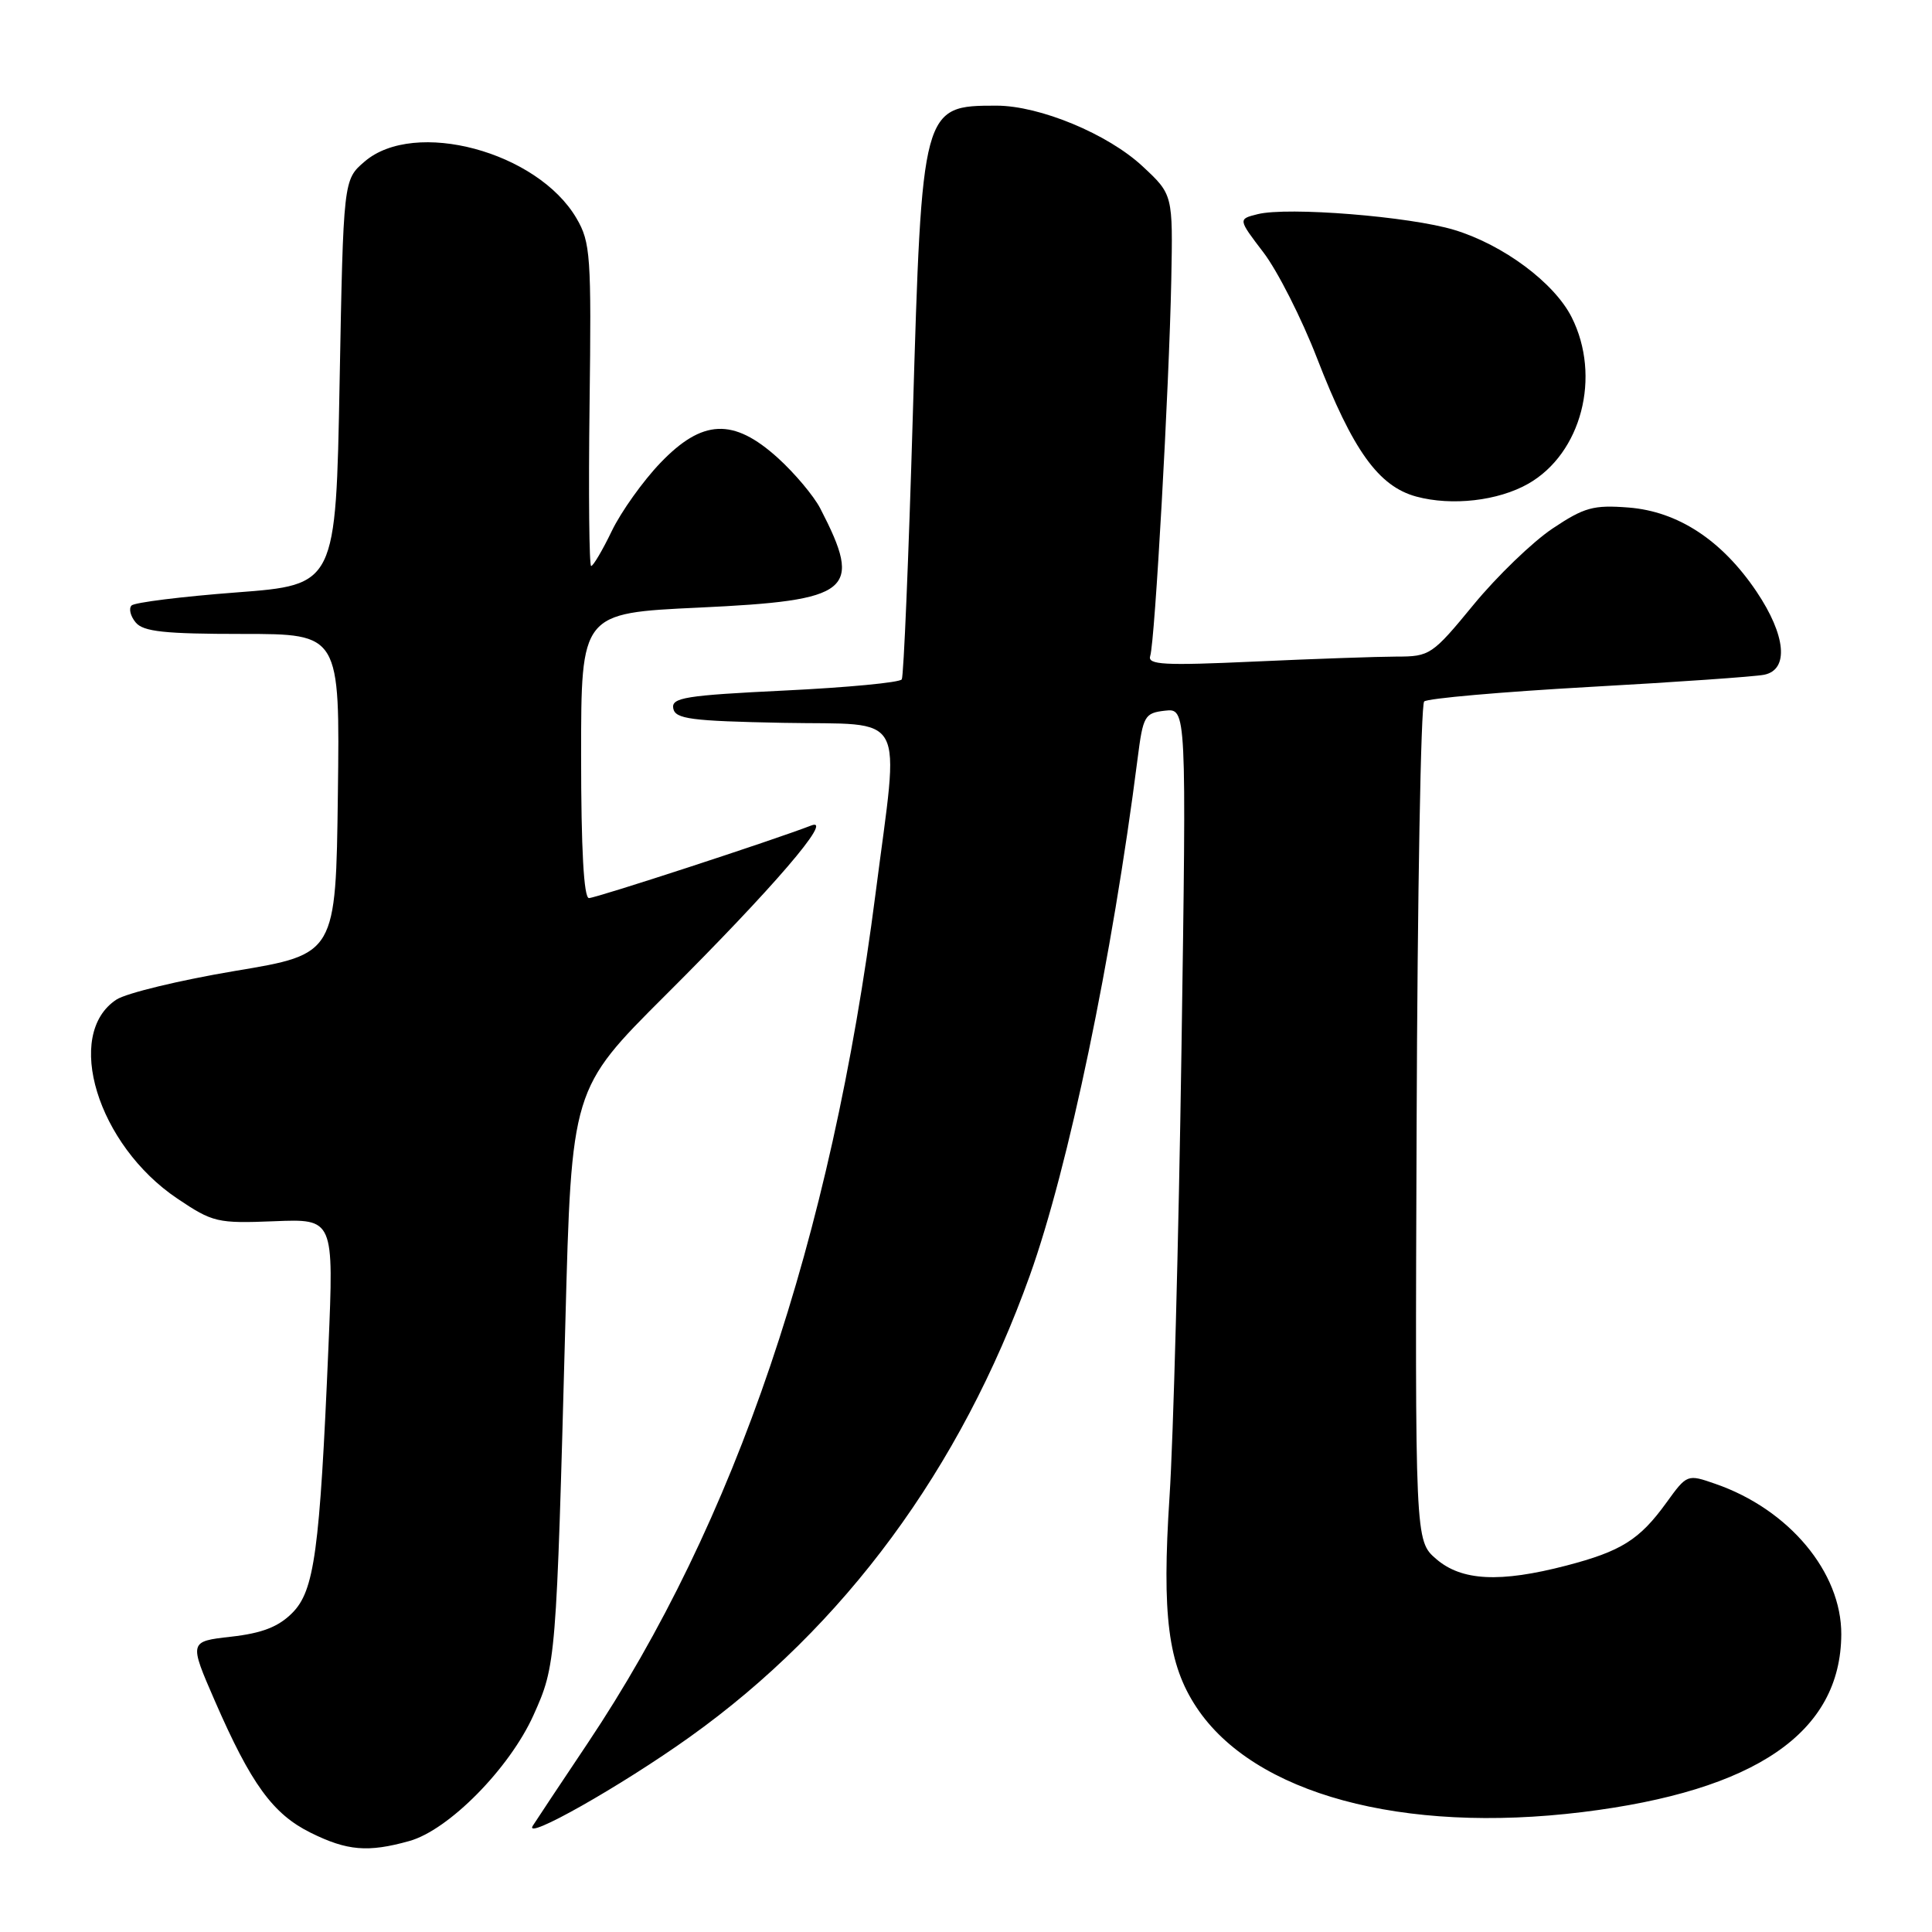 <?xml version="1.0" encoding="UTF-8" standalone="no"?>
<!DOCTYPE svg PUBLIC "-//W3C//DTD SVG 1.1//EN" "http://www.w3.org/Graphics/SVG/1.1/DTD/svg11.dtd" >
<svg xmlns="http://www.w3.org/2000/svg" xmlns:xlink="http://www.w3.org/1999/xlink" version="1.1" viewBox="0 0 256 256">
 <g >
 <path fill="currentColor"
d=" M 54.22 243.95 C 59.44 242.51 67.51 234.33 70.69 227.27 C 73.68 220.62 73.71 220.21 74.91 175.39 C 75.73 144.29 75.73 144.29 88.16 131.89 C 102.44 117.66 110.57 108.19 107.50 109.38 C 102.47 111.33 78.97 119.00 78.04 119.00 C 77.36 119.00 77.00 112.55 77.00 100.12 C 77.00 81.24 77.00 81.24 92.61 80.51 C 112.90 79.56 114.37 78.36 108.69 67.37 C 107.83 65.71 105.30 62.70 103.06 60.67 C 97.17 55.35 93.06 55.53 87.49 61.35 C 85.20 63.74 82.31 67.79 81.07 70.35 C 79.84 72.91 78.60 75.00 78.33 75.00 C 78.07 75.00 77.97 65.40 78.12 53.68 C 78.37 33.88 78.25 32.11 76.39 28.93 C 71.22 20.08 54.93 15.72 48.31 21.41 C 45.50 23.82 45.50 23.82 45.00 50.66 C 44.50 77.50 44.50 77.50 31.33 78.50 C 24.08 79.05 17.83 79.83 17.43 80.23 C 17.04 80.63 17.28 81.64 17.98 82.48 C 18.99 83.70 21.81 84.00 32.14 84.00 C 45.04 84.00 45.04 84.00 44.77 105.22 C 44.50 126.43 44.50 126.43 31.17 128.65 C 23.84 129.88 16.75 131.59 15.43 132.45 C 8.43 137.04 12.92 151.71 23.50 158.82 C 28.20 161.98 28.80 162.12 36.34 161.82 C 44.24 161.50 44.24 161.50 43.52 178.50 C 42.37 205.59 41.66 210.79 38.72 213.73 C 36.89 215.57 34.71 216.41 30.63 216.87 C 25.04 217.50 25.04 217.50 28.47 225.38 C 33.27 236.40 36.16 240.37 41.17 242.85 C 46.00 245.24 48.75 245.48 54.22 243.95 Z  M 91.41 230.15 C 111.86 215.55 127.30 194.59 136.46 169.00 C 141.59 154.67 147.38 126.87 150.74 100.50 C 151.46 94.85 151.67 94.48 154.36 94.17 C 157.22 93.85 157.22 93.85 156.55 139.17 C 156.18 164.10 155.47 190.71 154.97 198.29 C 153.94 214.05 154.77 220.54 158.54 226.23 C 166.13 237.70 185.82 243.04 209.69 240.11 C 232.66 237.28 243.91 229.56 243.98 216.57 C 244.02 208.34 237.05 199.99 227.30 196.62 C 223.57 195.32 223.54 195.33 220.80 199.12 C 217.24 204.04 214.82 205.55 207.54 207.45 C 198.74 209.74 193.67 209.48 190.31 206.58 C 187.50 204.16 187.50 204.16 187.71 148.92 C 187.82 118.54 188.27 93.35 188.71 92.95 C 189.14 92.54 198.95 91.68 210.50 91.03 C 222.05 90.39 232.51 89.66 233.75 89.41 C 237.07 88.75 236.66 84.21 232.75 78.39 C 228.17 71.59 222.36 67.77 215.79 67.25 C 211.13 66.89 209.93 67.22 205.71 70.04 C 203.08 71.80 198.37 76.34 195.26 80.12 C 189.78 86.79 189.46 87.00 185.05 87.00 C 182.55 87.01 174.07 87.30 166.22 87.66 C 154.19 88.21 152.02 88.09 152.41 86.91 C 153.03 85.04 154.91 51.48 155.20 37.14 C 155.42 25.78 155.42 25.78 151.40 22.04 C 146.82 17.76 137.76 14.00 132.04 14.00 C 122.19 14.00 122.16 14.12 120.95 55.13 C 120.40 73.91 119.74 89.61 119.49 90.02 C 119.23 90.44 112.24 91.10 103.96 91.50 C 90.79 92.14 88.94 92.44 89.21 93.87 C 89.48 95.27 91.52 95.54 103.76 95.78 C 120.45 96.10 119.18 93.76 116.02 118.36 C 110.11 164.38 97.47 201.68 77.86 231.00 C 74.36 236.22 71.10 241.14 70.60 241.92 C 69.28 244.02 82.30 236.66 91.41 230.15 Z  M 202.50 64.10 C 209.55 60.08 212.21 49.89 208.25 42.03 C 205.95 37.47 199.20 32.44 192.71 30.47 C 186.84 28.68 170.61 27.38 166.64 28.38 C 164.04 29.03 164.04 29.03 167.42 33.46 C 169.28 35.90 172.47 42.19 174.50 47.43 C 179.25 59.69 182.66 64.44 187.67 65.80 C 192.38 67.07 198.51 66.37 202.50 64.10 Z "/>
</g>
</svg>